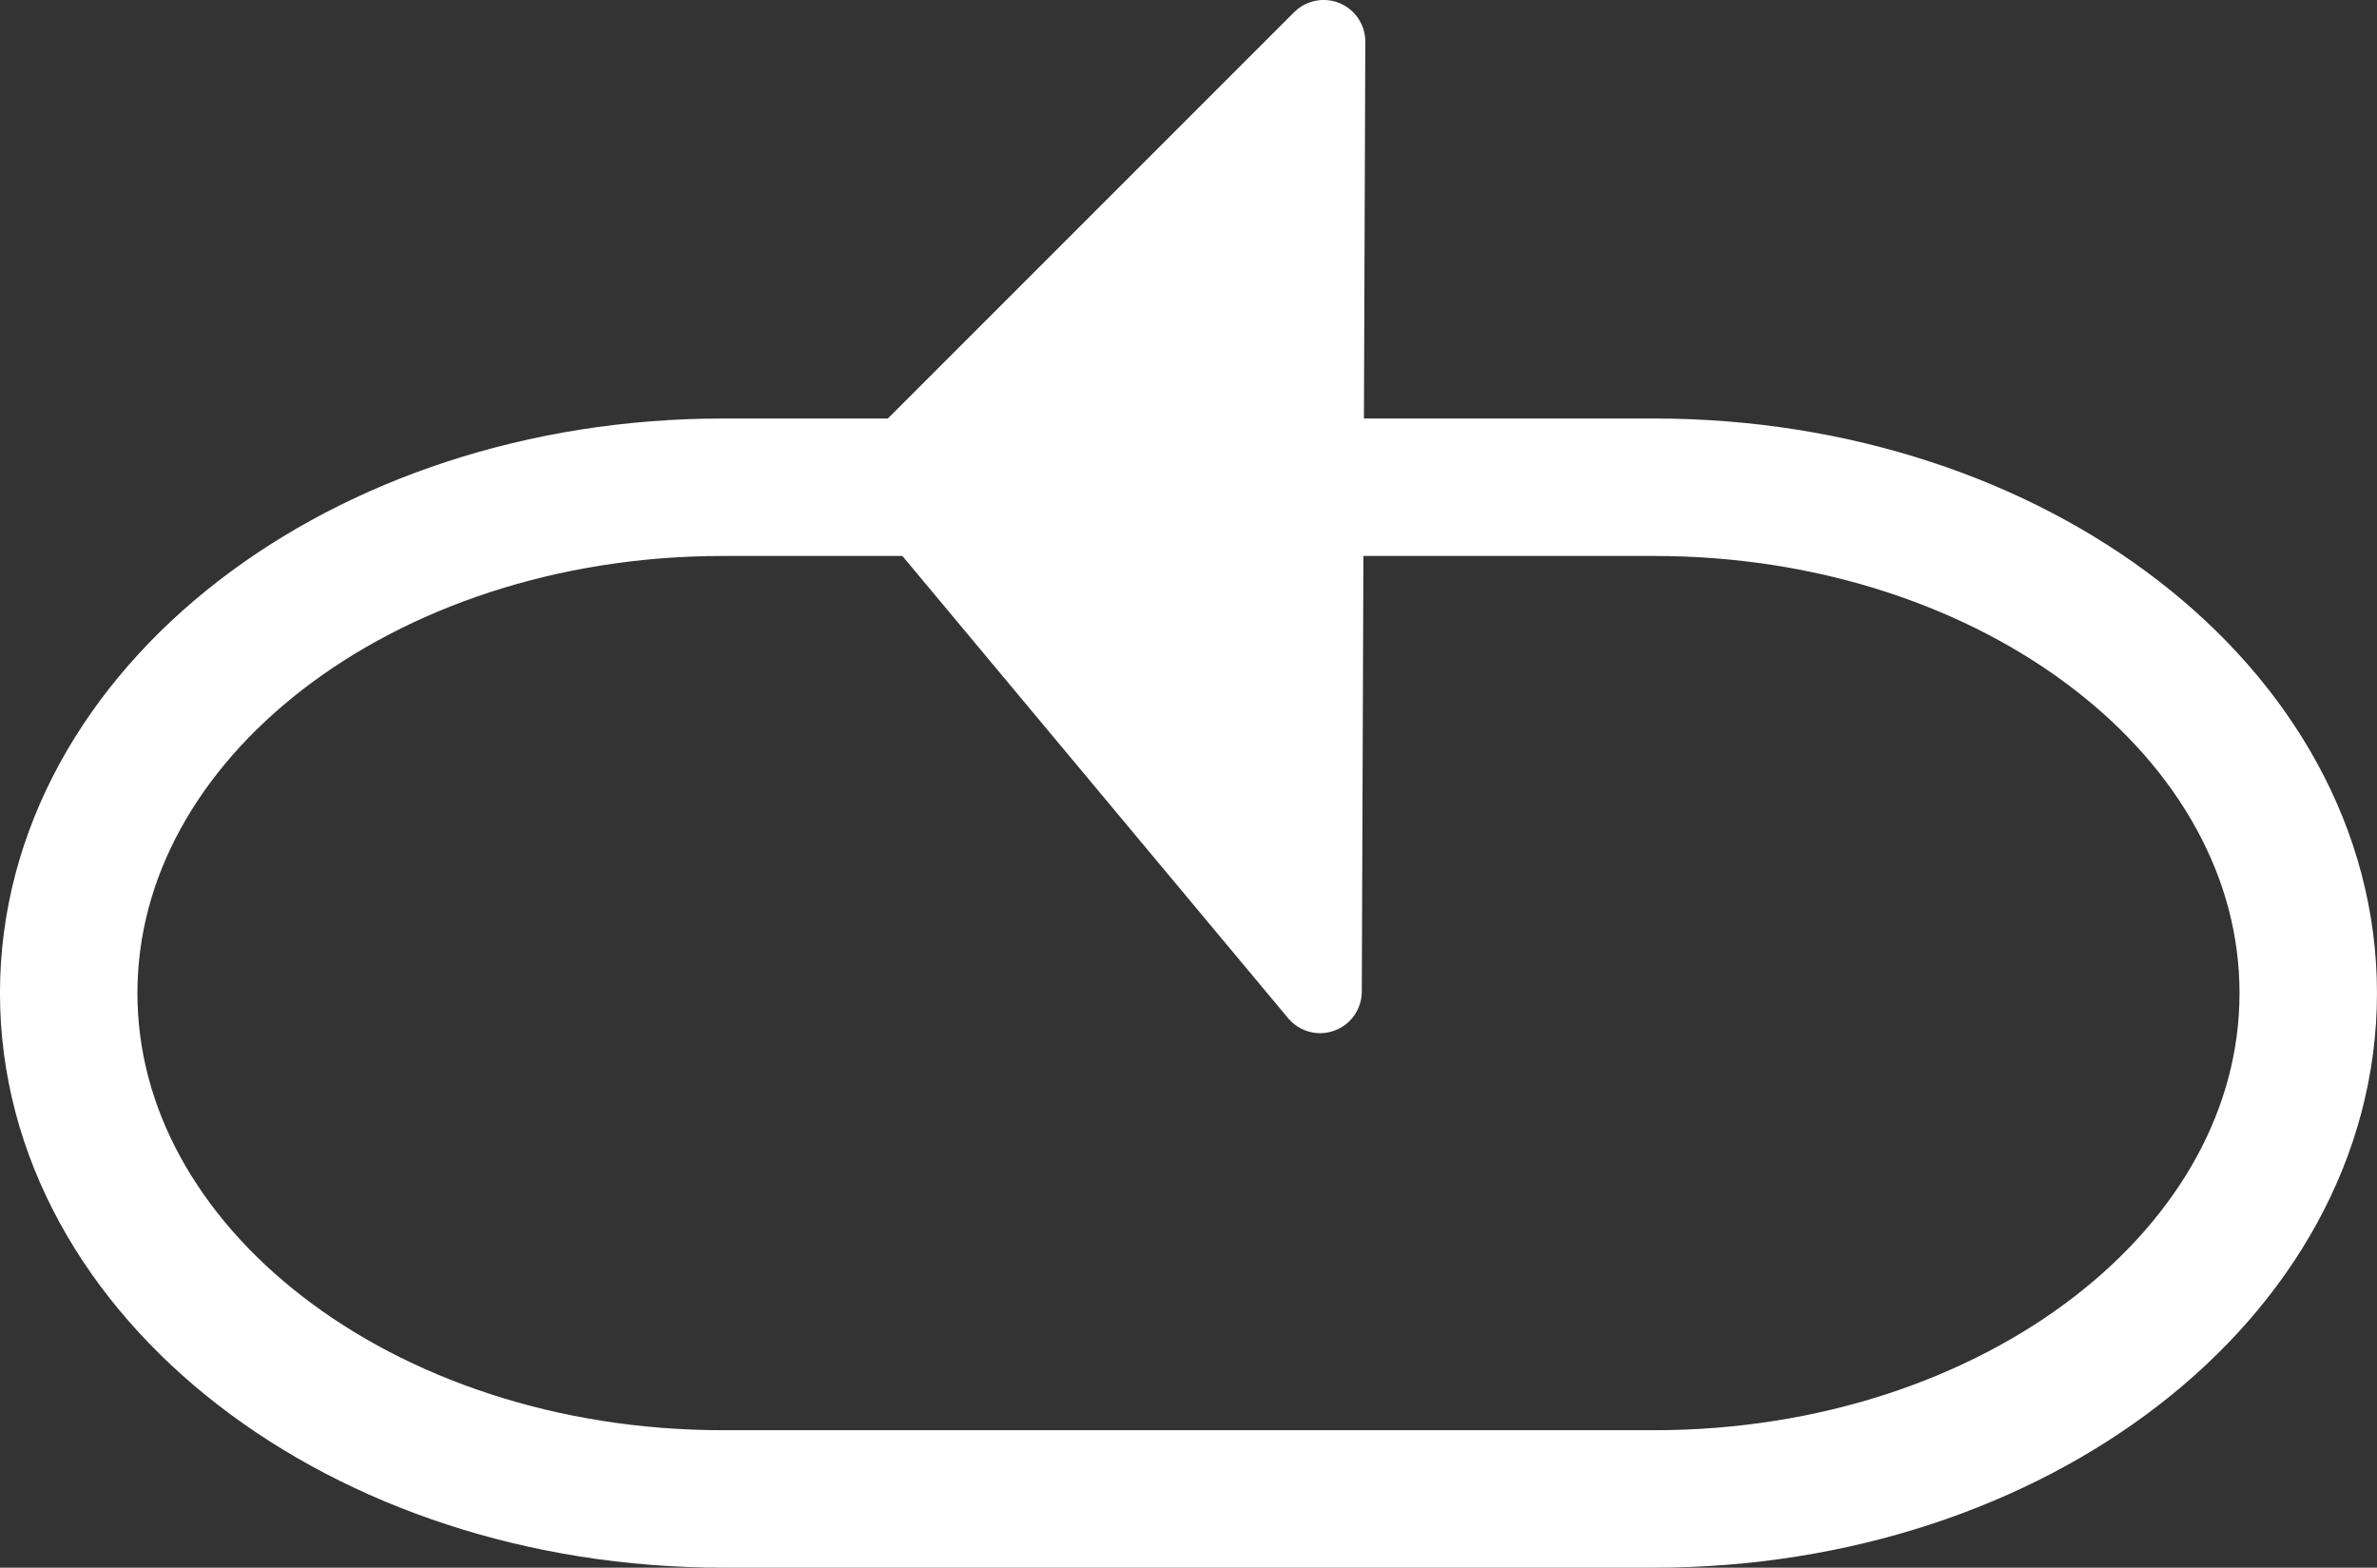 <svg version="1.1" xmlns="http://www.w3.org/2000/svg" xmlns:xlink="http://www.w3.org/1999/xlink" width="51.346" height="33.861" viewBox="0,0,51.346,33.861"><rect x="0" y="0" width="51.346" height="33.861" fill="#333333" stroke="none"/><g transform="translate(-214.357,-162.973)"><g data-paper-data="{&quot;isPaintingLayer&quot;:true}" stroke="#ffffff" stroke-miterlimit="10" stroke-dasharray="" stroke-dashoffset="0" style="mix-blend-mode: normal"><path d="M229.971,195.349c-7.804,0 -14.13,-4.892 -14.13,-10.926v0c0,-6.034 6.326,-10.926 14.13,-10.926h20.117c7.804,0 14.13,4.892 14.13,10.926v0c0,6.034 -6.326,10.926 -14.13,10.926z" fill="none" fill-rule="nonzero" stroke-width="2.969" stroke-linecap="butt" stroke-linejoin="miter"/><path d="M242.873,184.388l-9.298,-11.141l9.374,-9.374z" fill="#ffffff" fill-rule="evenodd" stroke-width="1.801" stroke-linecap="round" stroke-linejoin="round"/></g></g></svg><!--rotationCenter:25.643218160000004:17.02716240000001-->